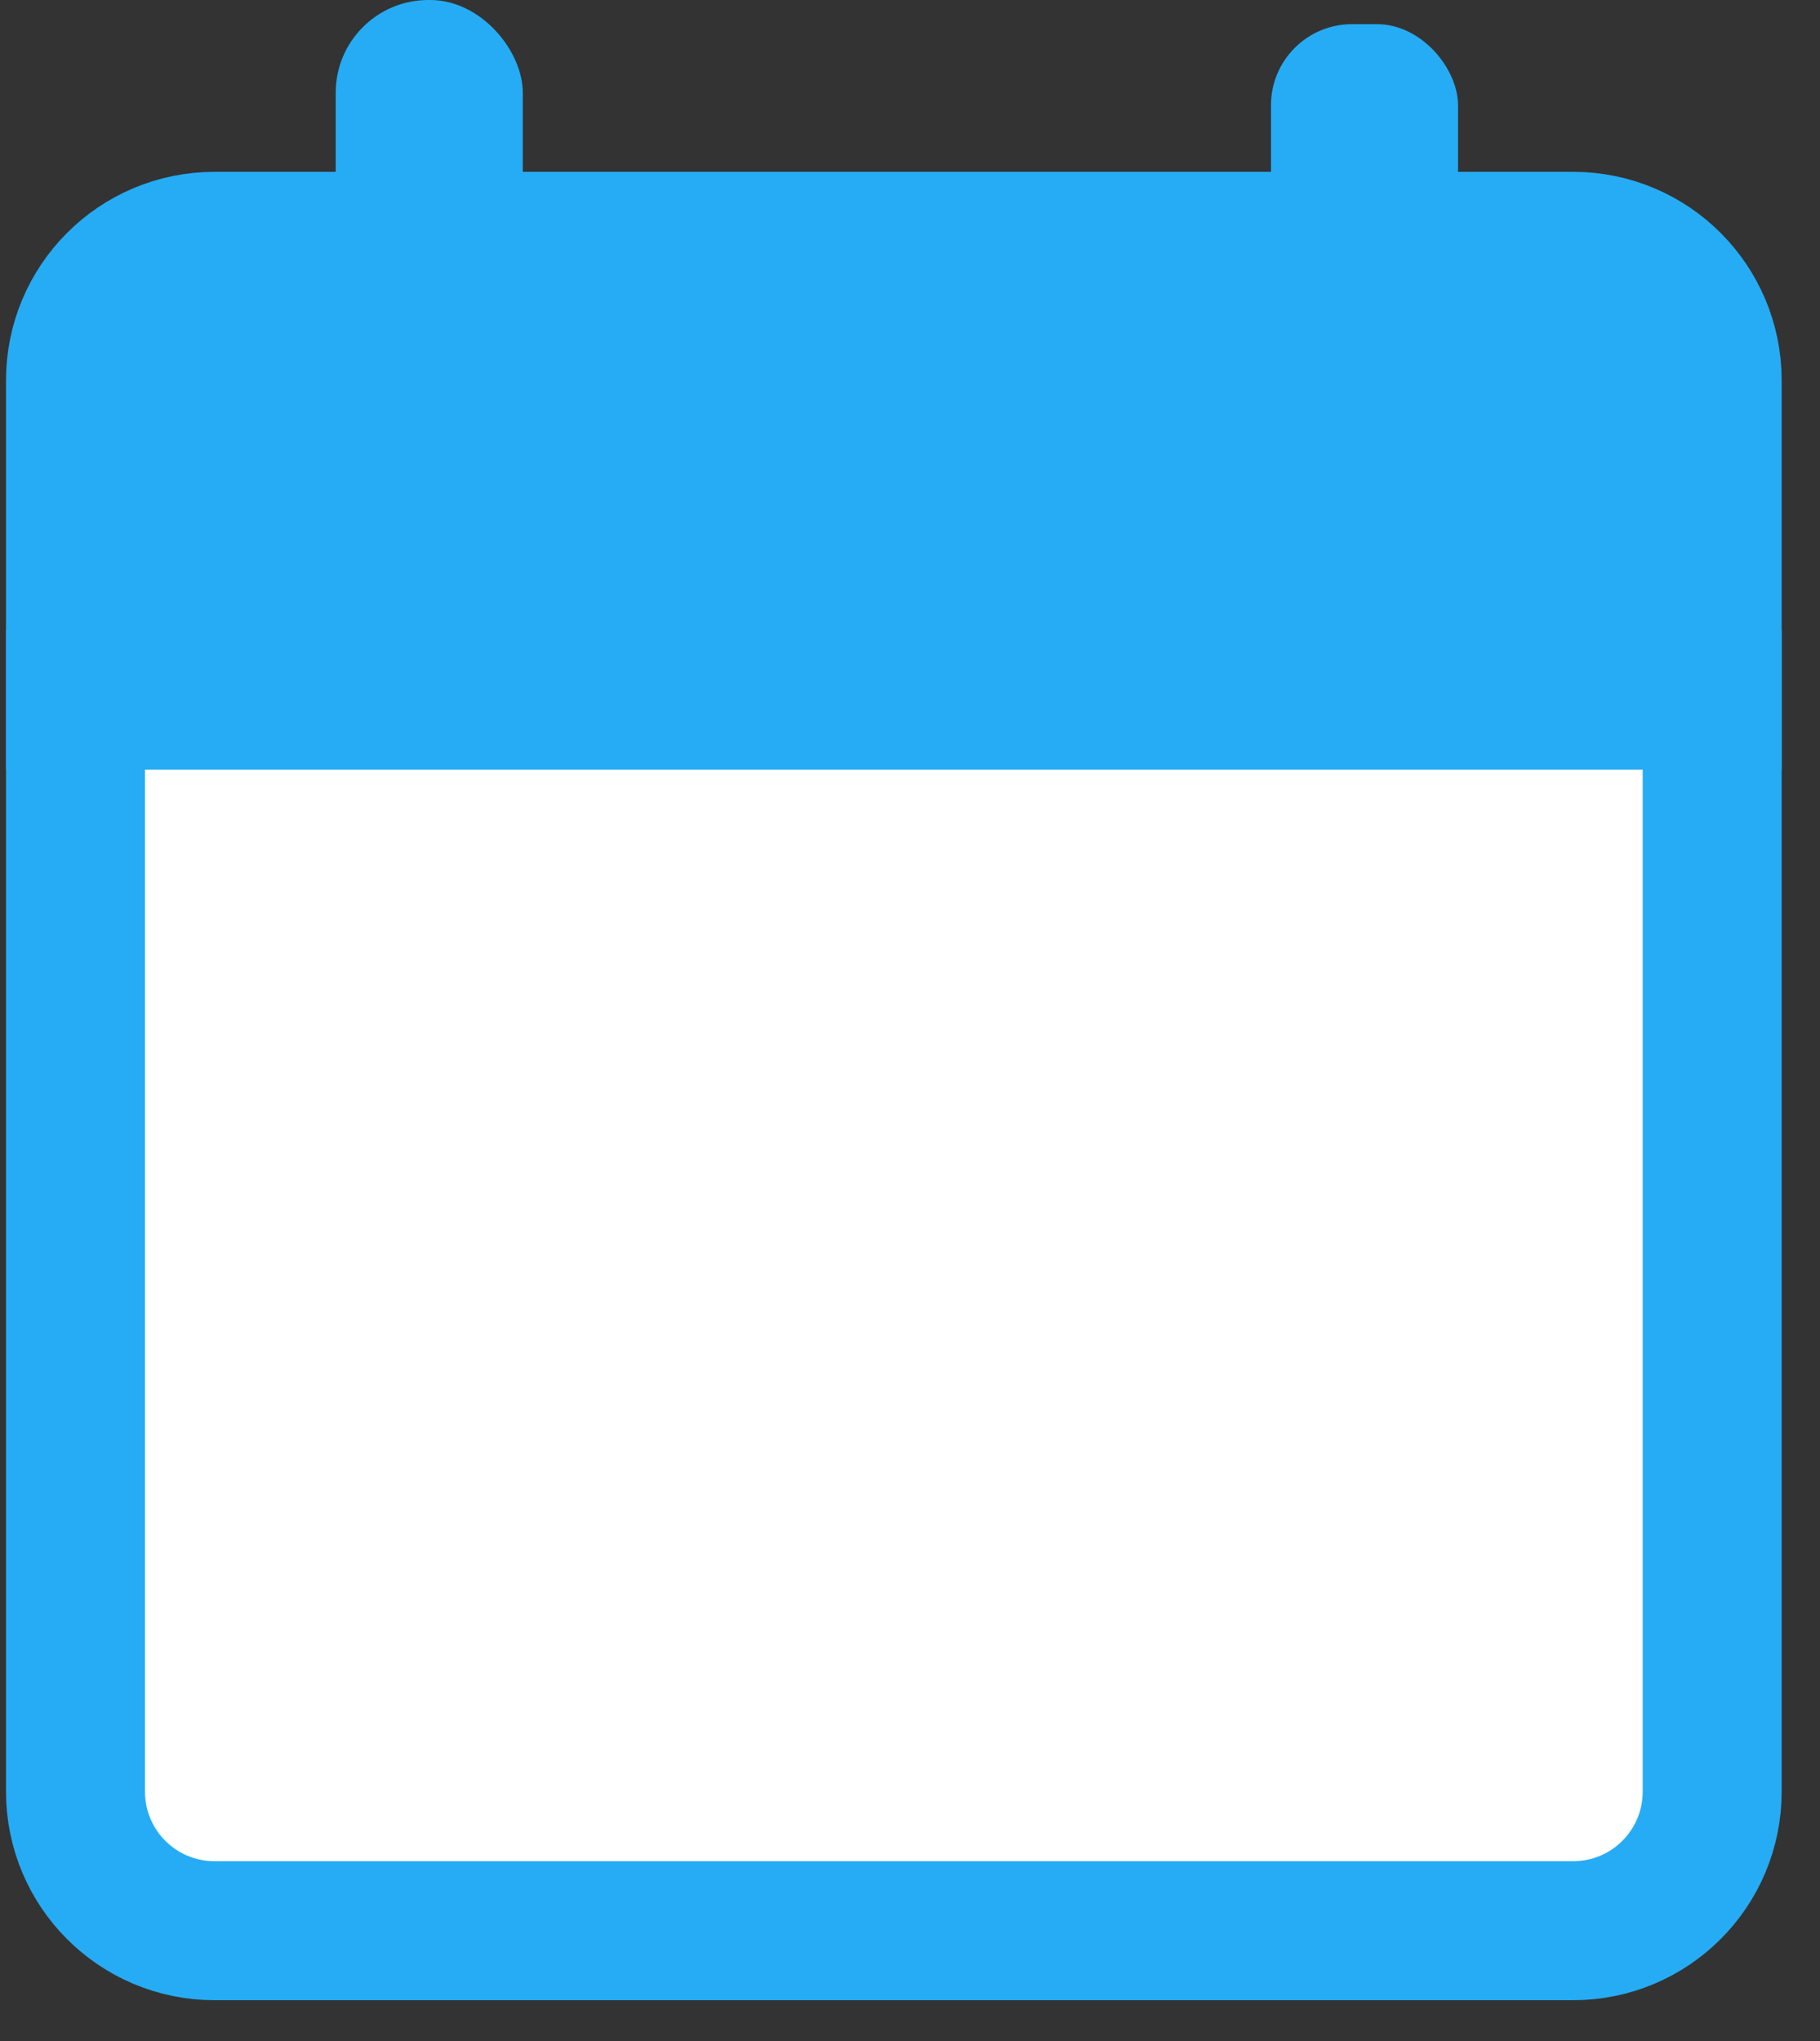 <svg xmlns="http://www.w3.org/2000/svg" width="33" height="37" viewBox="0 0 33 37">
  <rect x="0" y="0" width="33" height="37" fill="#333333" stroke="none"/>
  <g fill="none" fill-rule="evenodd" transform="translate(1)">
    <path fill="#FFF" fill-rule="nonzero" stroke="#25ACF5" stroke-width="2.52" d="M0.369,12.688 L30.045,12.688 L30.045,32.48 C30.045,33.872 28.917,35 27.525,35 L2.889,35 C1.497,35 0.369,33.872 0.369,32.48 L0.369,12.688 Z"/>
    <path fill="#25ACF5" fill-rule="nonzero" stroke="#25ACF5" stroke-width="2.52" d="M2.889,4.375 L27.525,4.375 C28.917,4.375 30.045,5.503 30.045,6.895 L30.045,12.688 L0.369,12.688 L0.369,6.895 C0.369,5.503 1.497,4.375 2.889,4.375 Z"/>
    <rect width="3.392" height="7" x="5.087" fill="#25ACF5" rx="1.68"/>
    <rect width="3.392" height="7" x="22.045" y=".438" fill="#25ACF5" rx="1.47"/>
  </g>
</svg>
